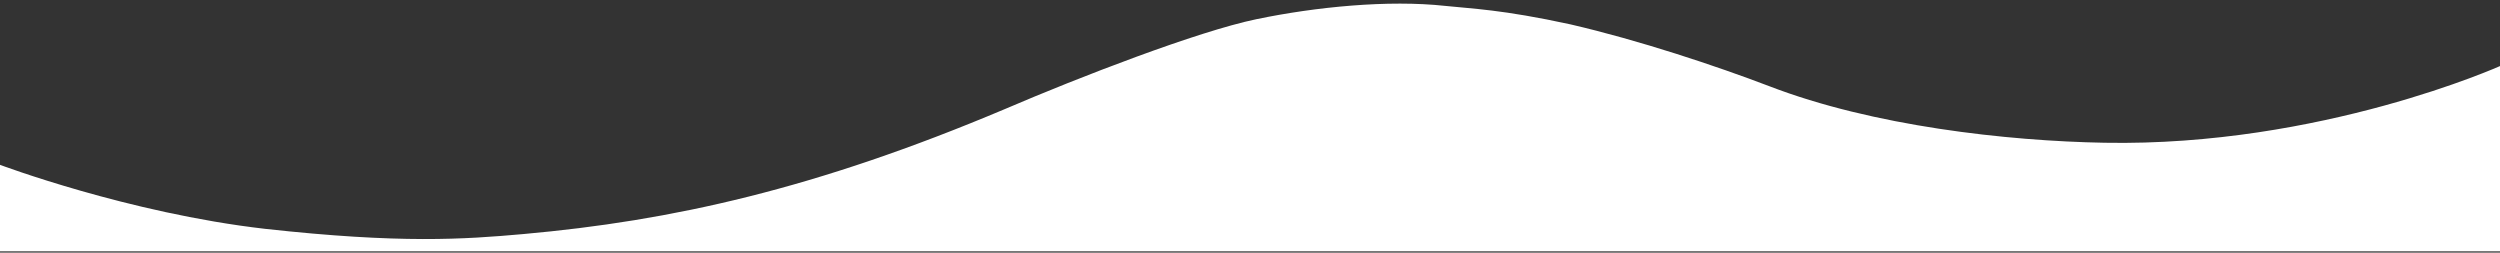 <svg width="1920" height="194" viewBox="0 0 1920 194" fill="none" xmlns="http://www.w3.org/2000/svg">
<rect x="0" y="0" width="1920" height="194" fill="#333333" stroke="none"/>
<g clip-path="url(#clip0_2222_3393)">
<path d="M401.862 179.763C515.795 169.58 626.27 145.18 771.905 83.698C828.775 59.297 919.653 24.138 964.995 14.723C1010.34 5.309 1066.06 -0.263 1110.05 4.54C1129.65 6.654 1153.47 7.23 1206.31 18.758C1258.57 30.862 1318.13 50.652 1358.86 66.214C1438.21 96.763 1541.19 108.291 1616.32 109.636C1782.32 112.71 1920.65 50.46 1920.65 50.46V193.02H-0.65V126.351C-0.65 126.351 98.297 163.624 203.392 175.728C307.719 187.256 356.52 183.798 401.862 179.763Z" fill="white"/>
</g>
<defs>
<clipPath id="clip0_2222_3393">
<rect width="1920" height="192.13" fill="white" transform="translate(0 0.89)"/>
</clipPath>
</defs>
</svg>
